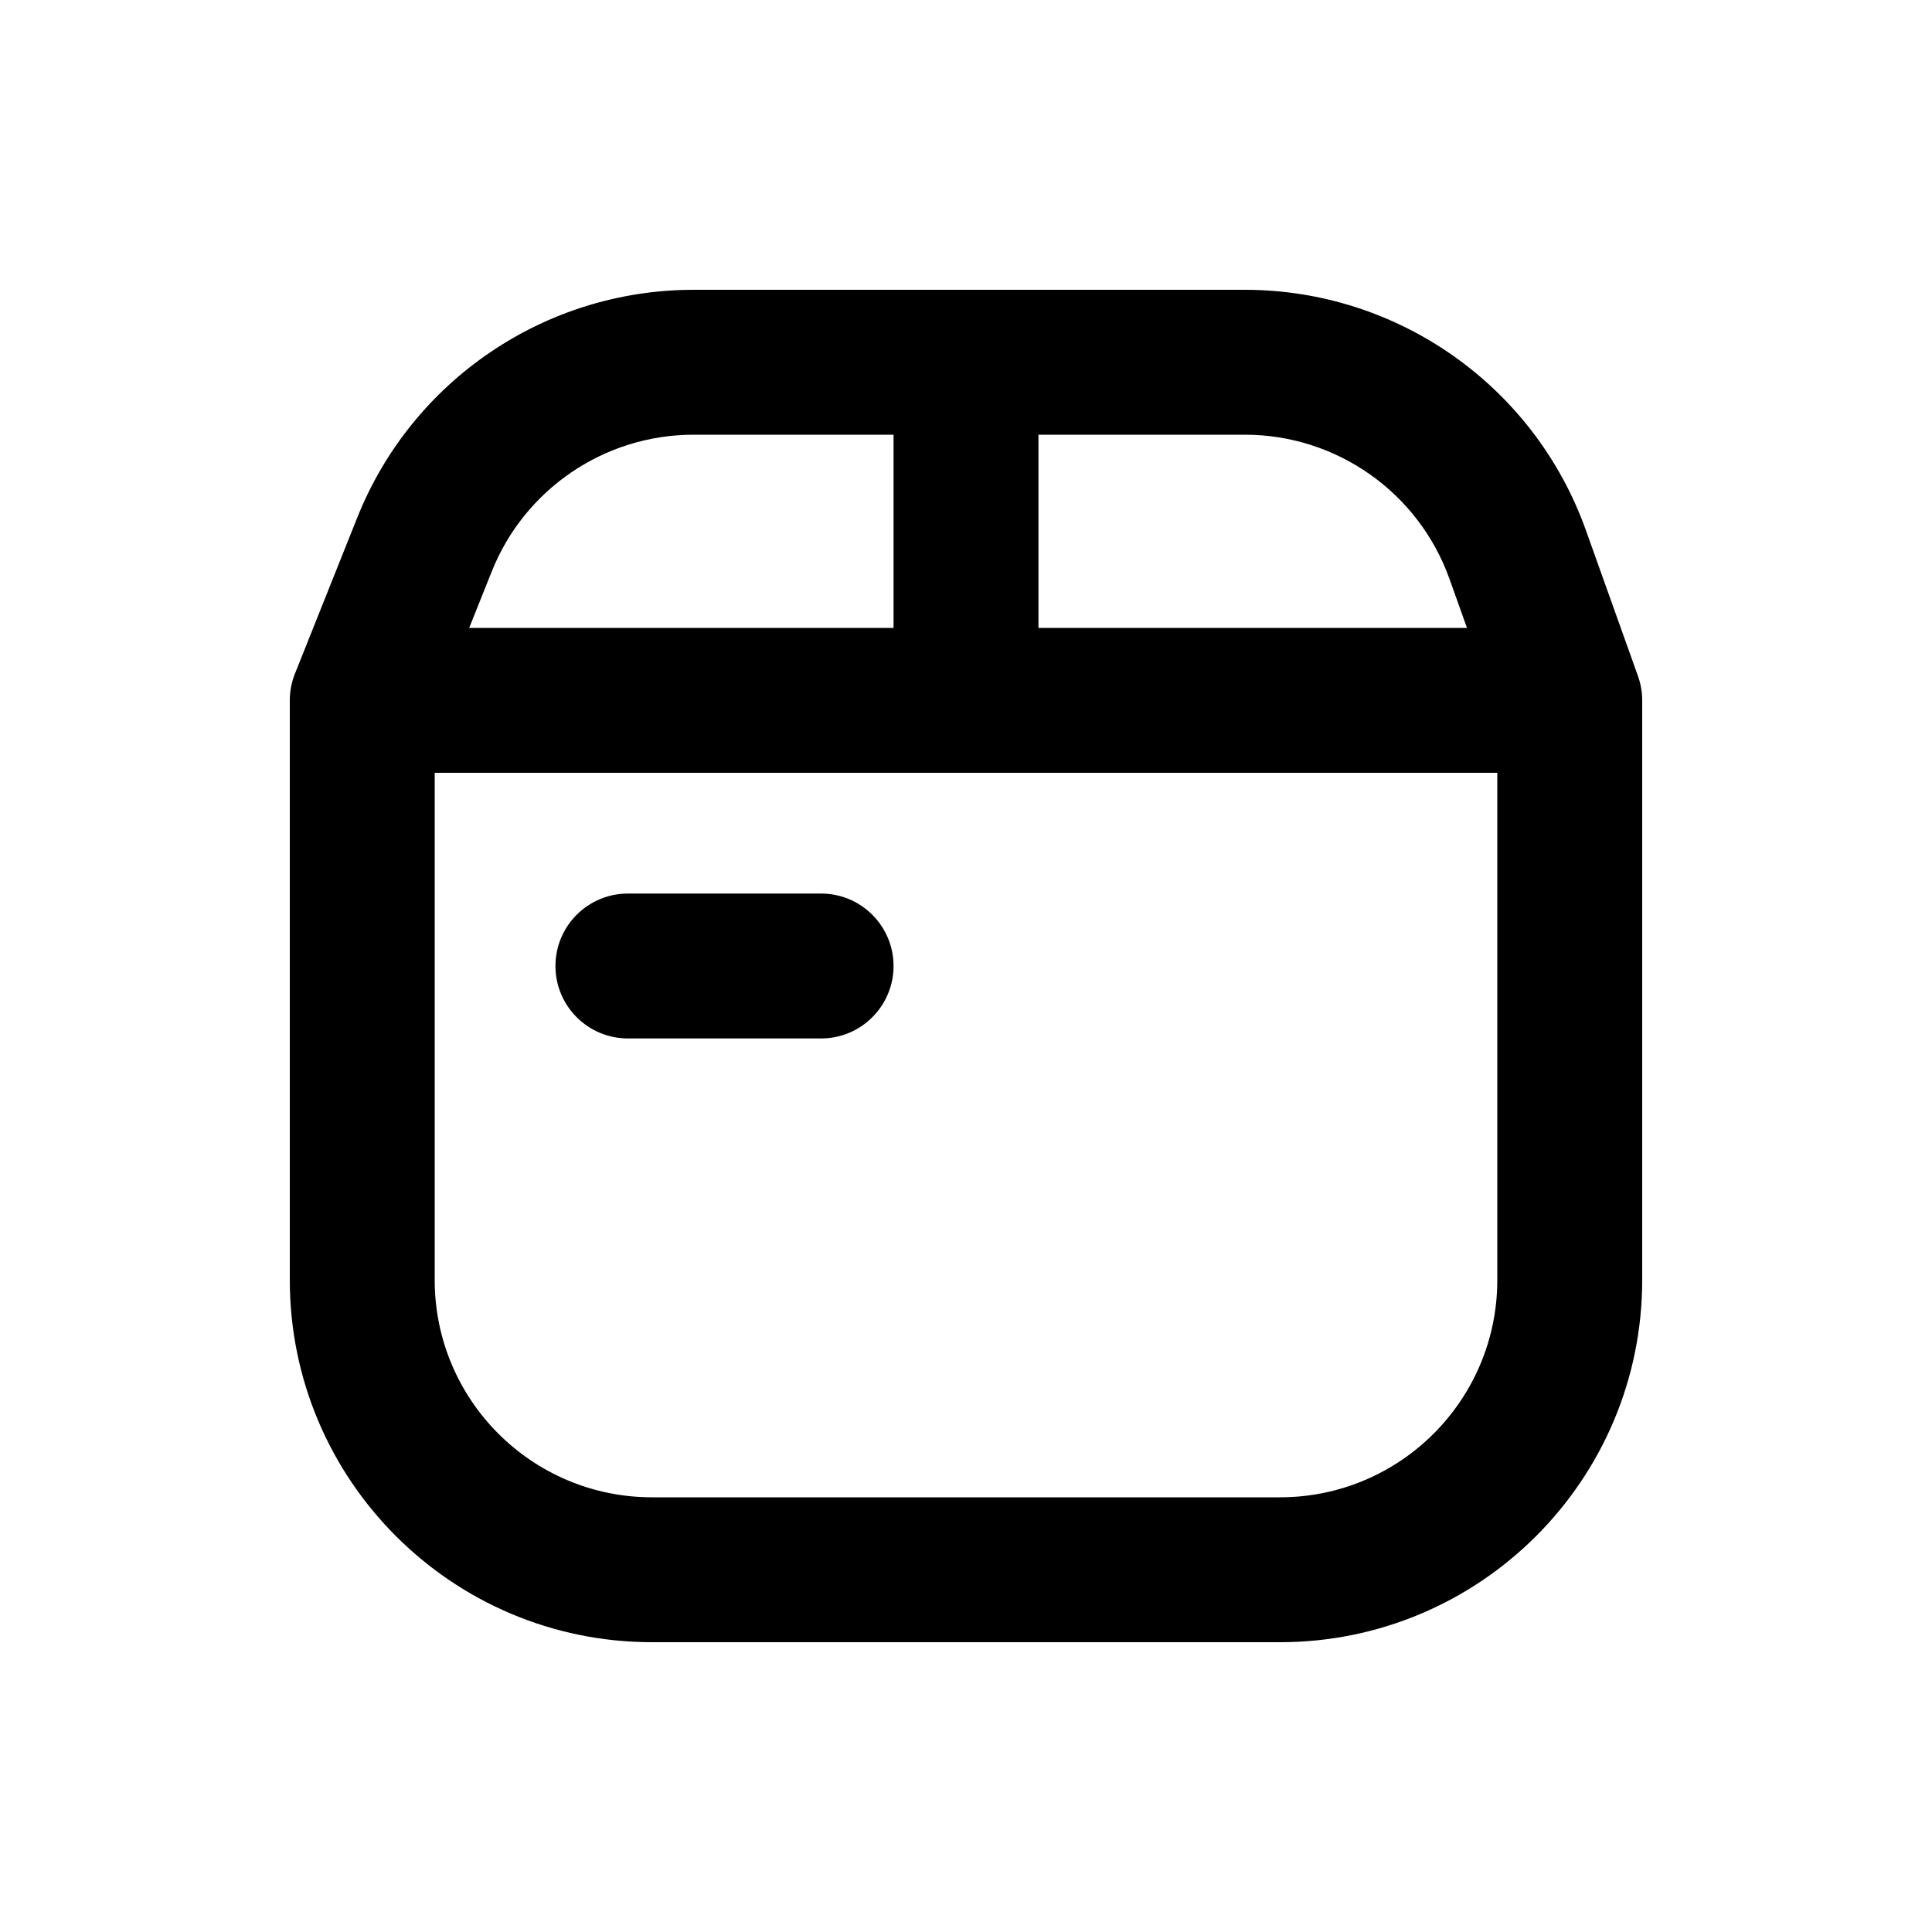 <svg width="20" height="20" viewBox="0 0 20 20" fill="none" xmlns="http://www.w3.org/2000/svg">
<path d="M6.5 9.25C6.086 9.25 5.75 9.586 5.75 10C5.75 10.414 6.086 10.75 6.5 10.75H8.5C8.914 10.75 9.25 10.414 9.25 10C9.25 9.586 8.914 9.25 8.5 9.25H6.5Z" fill="black"/>
<path fill-rule="evenodd" clip-rule="evenodd" d="M7.18 3C5.646 3 4.267 3.934 3.698 5.359L3.054 6.972C3.018 7.06 3 7.155 3 7.25V13.25C3 15.321 4.679 17 6.75 17H13.25C15.321 17 17 15.321 17 13.25V7.25C17 7.164 16.985 7.079 16.956 6.998L16.417 5.489C15.884 3.996 14.471 3 12.886 3H7.18ZM5.091 5.915C5.432 5.061 6.26 4.5 7.18 4.5H9.25V6.5H4.857L5.091 5.915ZM10.75 6.5V4.5H12.886C13.837 4.5 14.685 5.098 15.005 5.993L15.186 6.5H10.75ZM4.5 8H15.5V13.25C15.5 14.493 14.493 15.5 13.25 15.5H6.75C5.507 15.5 4.5 14.493 4.5 13.25V8Z" fill="black"/>
</svg>

